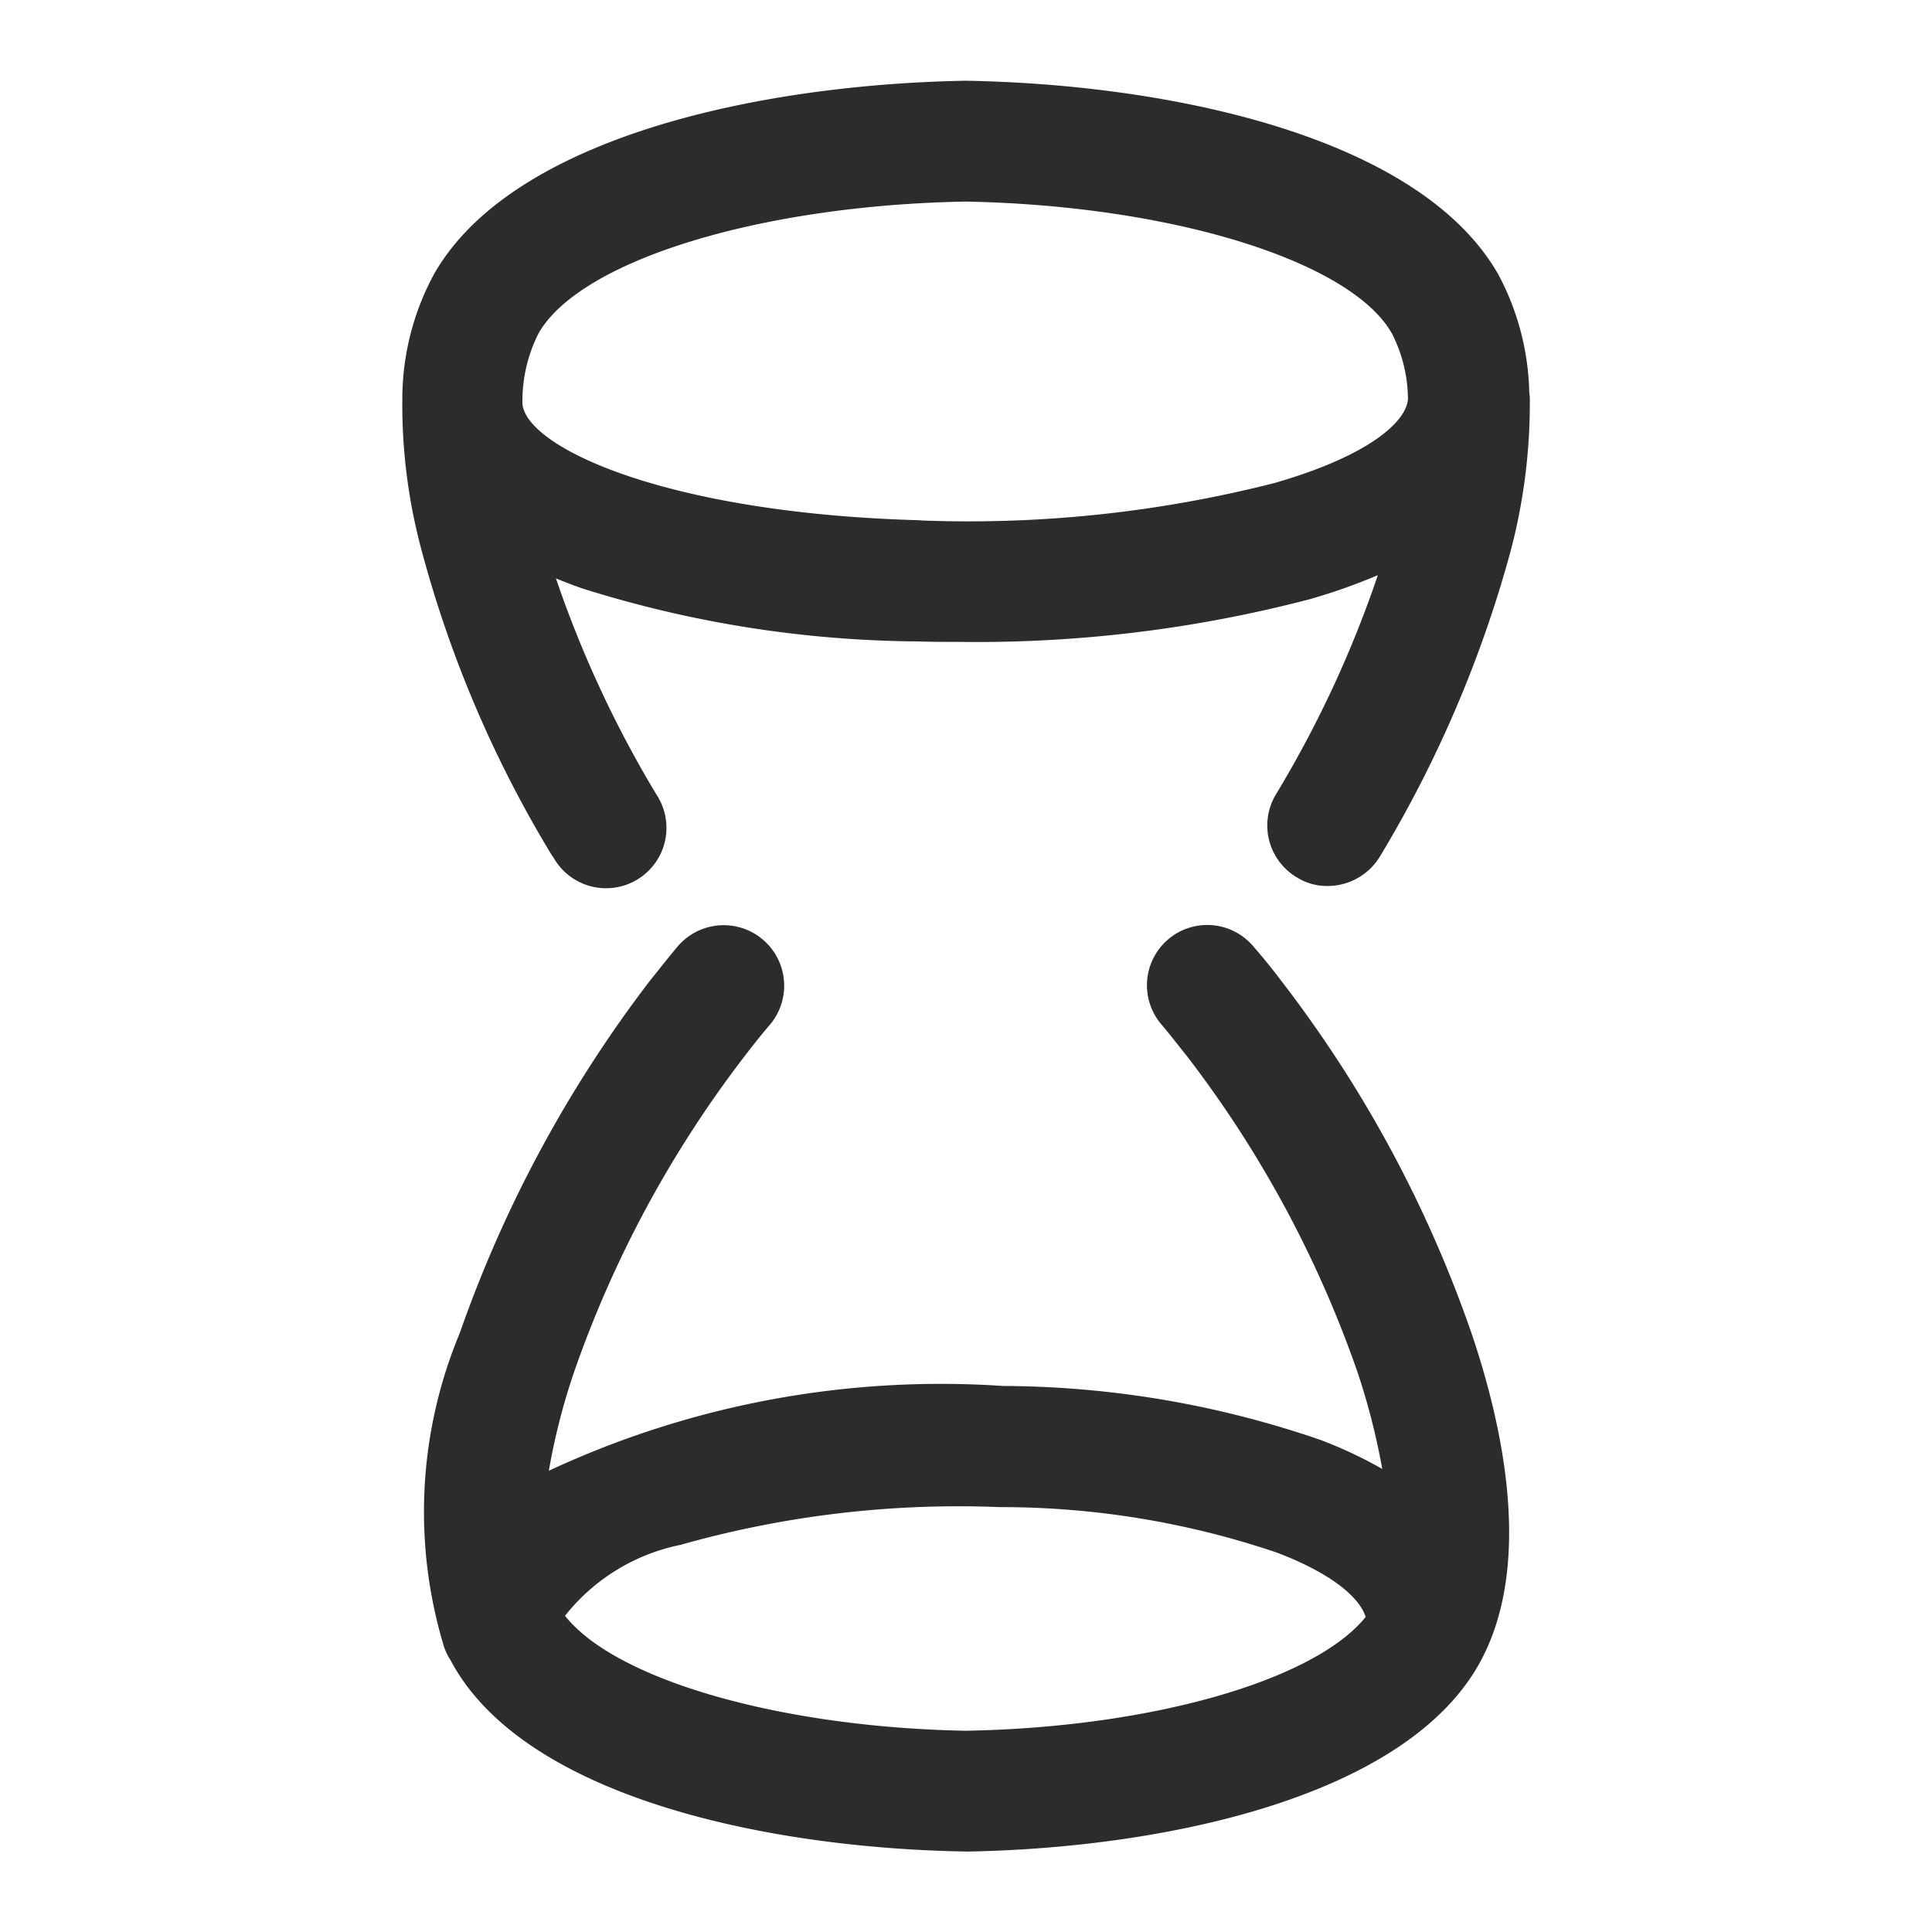 <svg id="Icon_Outline_Sand_glass" data-name="Icon/Outline/Sand glass" xmlns="http://www.w3.org/2000/svg" width="24" height="24" viewBox="0 0 24 24">
  <rect id="Container" width="24" height="24" fill="none"/>
  <path id="Sand_glass" data-name="Sand glass" d="M12586,21245h-.016c-2.458-.043-5.417-.672-6.351-2.314-.011-.02-.022-.039-.033-.061a.755.755,0,0,1-.081-.164,5.767,5.767,0,0,1,.194-3.9,15.763,15.763,0,0,1,2.357-4.371c.117-.145.229-.289.346-.428a.751.751,0,0,1,1.152.965c-.106.123-.208.252-.31.385a13.978,13.978,0,0,0-2.122,3.924,8.042,8.042,0,0,0-.316,1.234,11.528,11.528,0,0,1,5.643-1.053,12.222,12.222,0,0,1,3.93.666,5.32,5.32,0,0,1,.78.365,8.539,8.539,0,0,0-.311-1.213,13.949,13.949,0,0,0-2.122-3.924c-.1-.123-.192-.246-.314-.389a.749.749,0,1,1,1.146-.965c.134.154.251.3.353.436a15.411,15.411,0,0,1,2.356,4.367c.416,1.227.763,2.938.085,4.127-.938,1.643-3.9,2.271-6.355,2.314Zm0-1.5c2.31-.041,4.334-.627,4.967-1.414-.088-.273-.487-.566-1.106-.8a10.672,10.672,0,0,0-3.434-.564,12.694,12.694,0,0,0-3.972.469,2.446,2.446,0,0,0-1.434.881C12581.645,21242.863,12583.68,21243.457,12586,21243.5Zm-5.134-10.861a14.5,14.5,0,0,1-1.632-3.822,6.941,6.941,0,0,1-.234-1.869v0a3.256,3.256,0,0,1,.395-1.545c.97-1.7,4.041-2.352,6.59-2.4h.026c2.555.047,5.625.7,6.6,2.4a3.25,3.25,0,0,1,.388,1.467.731.731,0,0,1,.007.123c0,.016,0,.031,0,.049a7.2,7.2,0,0,1-.232,1.779,14.9,14.9,0,0,1-1.632,3.822.761.761,0,0,1-.646.363.7.7,0,0,1-.384-.107.749.749,0,0,1-.261-1.029,13.858,13.858,0,0,0,1.267-2.725,7.362,7.362,0,0,1-.851.3,16.34,16.34,0,0,1-4.33.529c-.176,0-.356,0-.533-.006a14.159,14.159,0,0,1-4.18-.662c-.11-.039-.216-.08-.316-.121a13.861,13.861,0,0,0,1.249,2.686.75.75,0,1,1-1.284.773Zm4.569-4.174a15.4,15.4,0,0,0,4.4-.465c1.2-.346,1.638-.773,1.657-1.041a1.809,1.809,0,0,0-.2-.818c-.512-.9-2.74-1.59-5.3-1.637-2.559.047-4.787.734-5.3,1.637a1.861,1.861,0,0,0-.2.881C12580.556,21227.568,12582.3,21228.379,12585.438,21228.463Z" transform="translate(-12574.002 -21222)" fill="#2c2c2c"/>
</svg>
